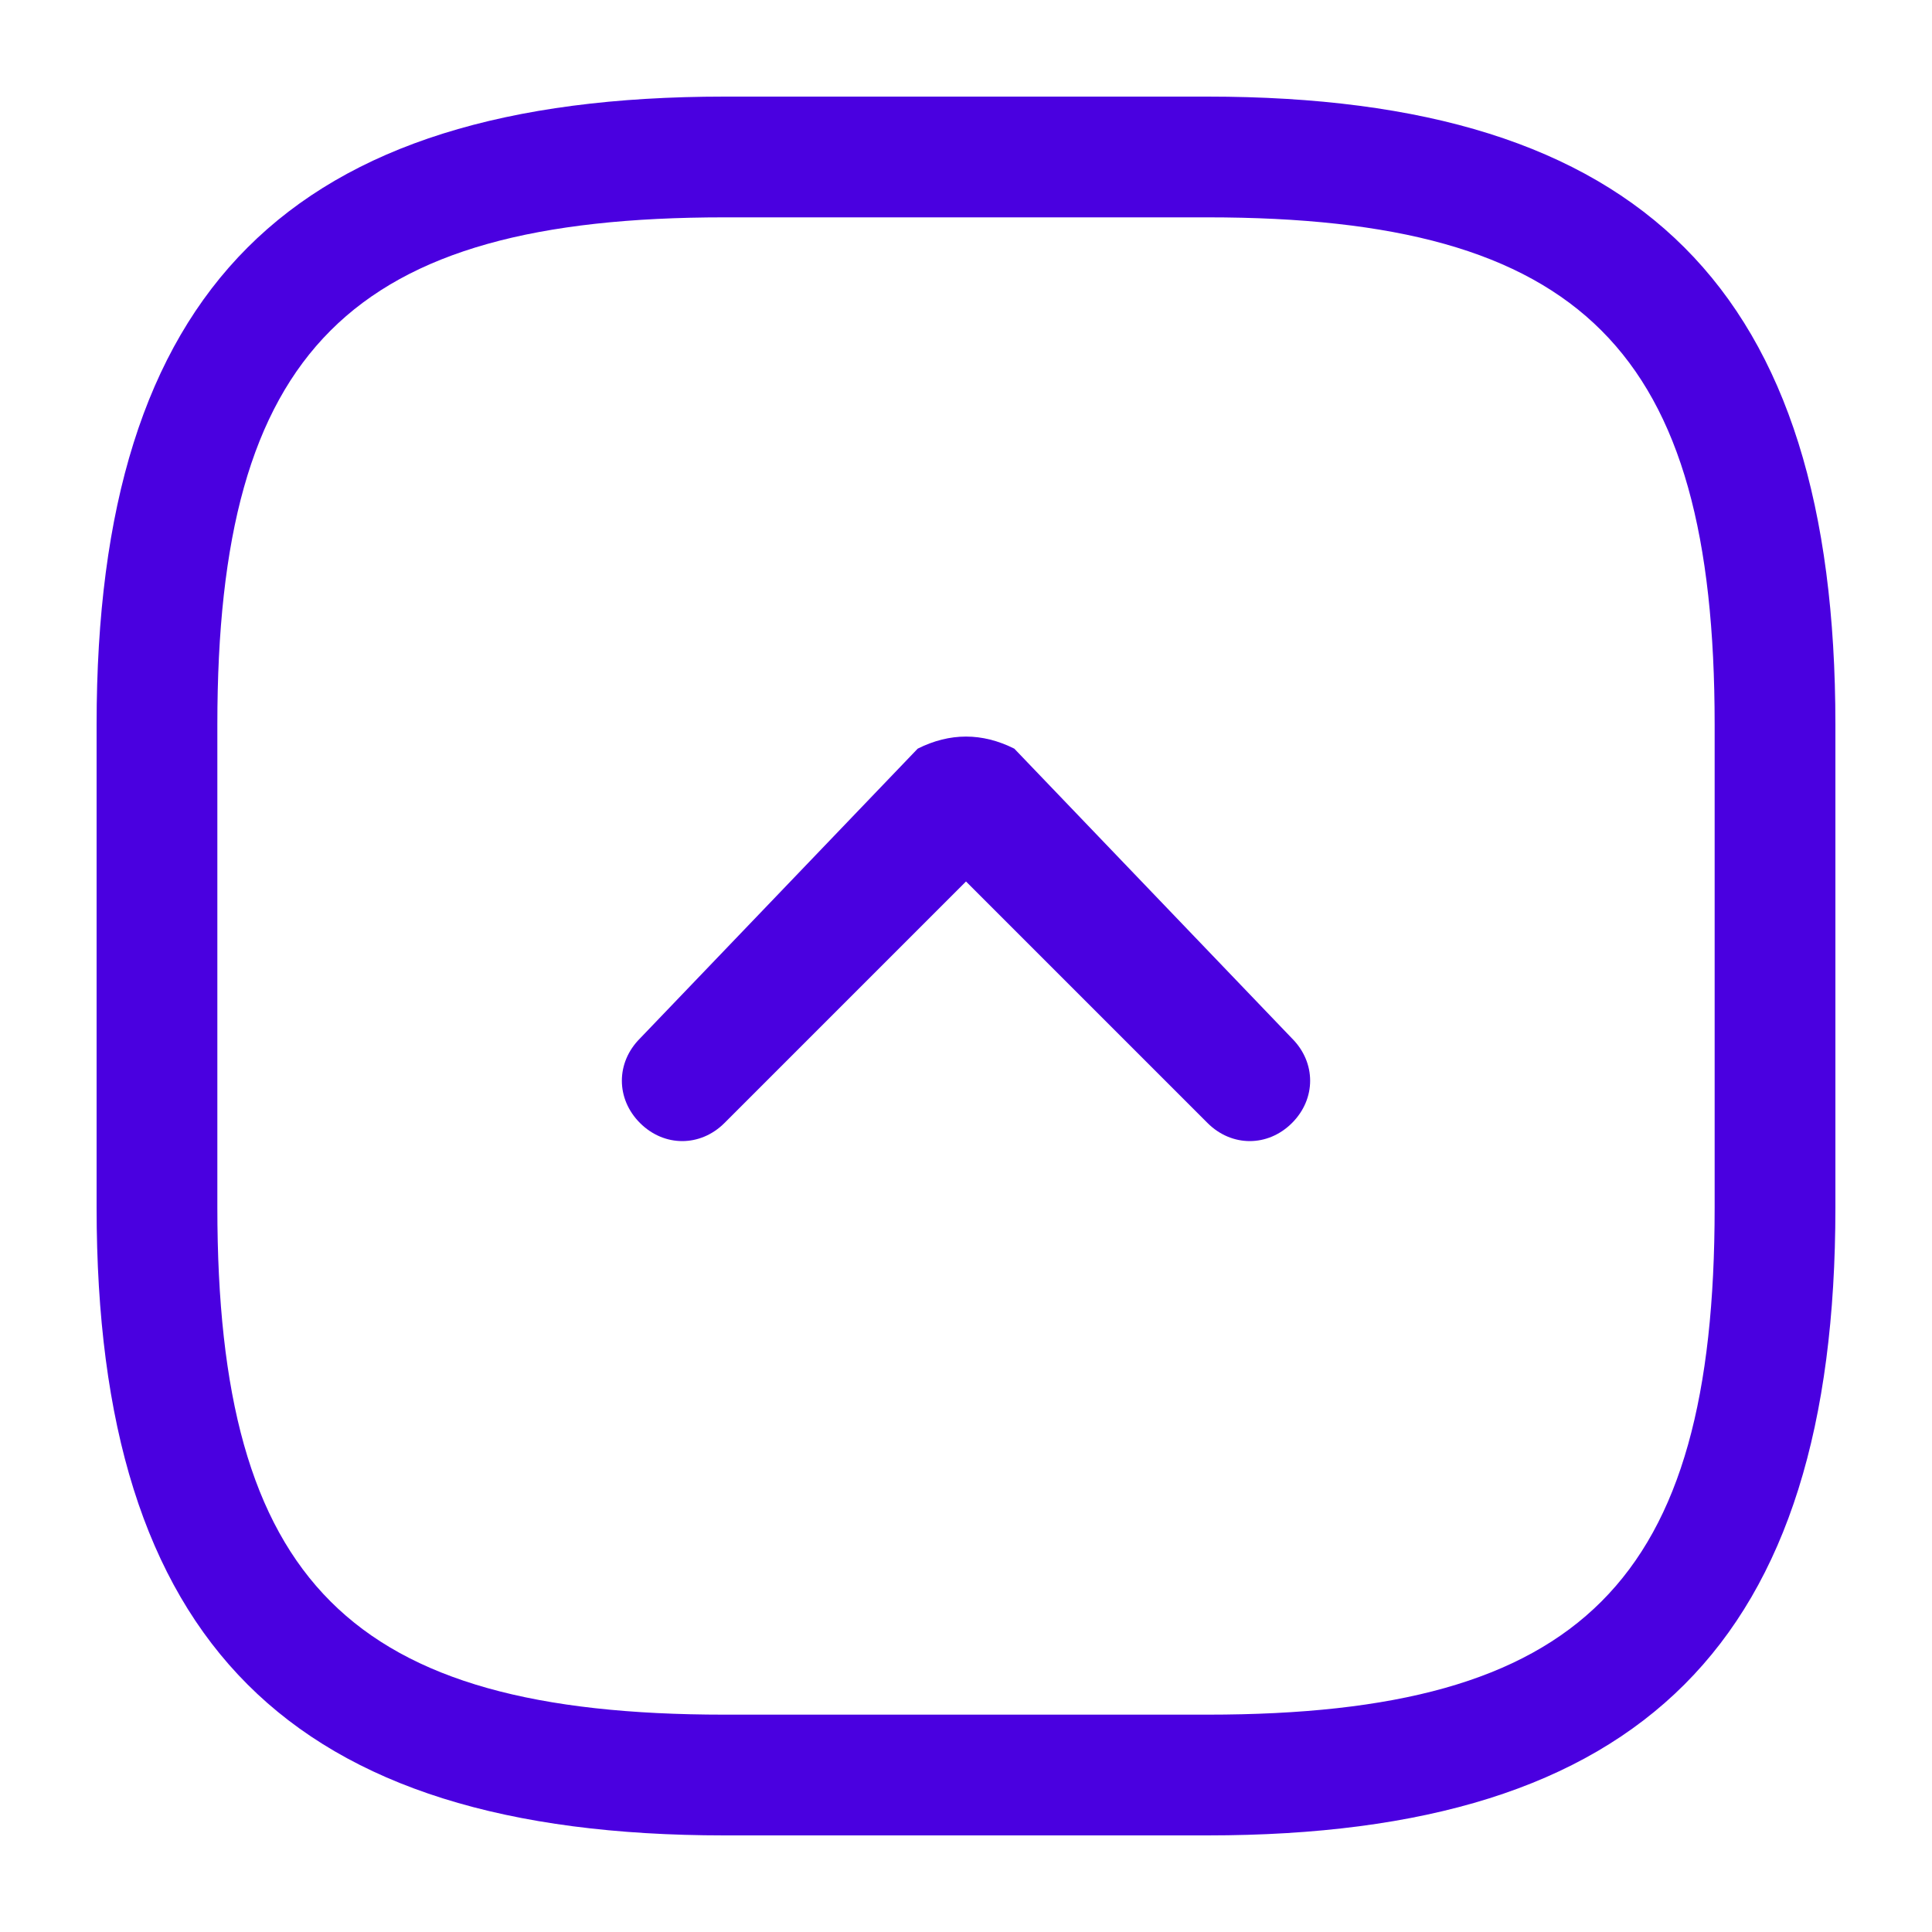 <svg version="1.2" xmlns="http://www.w3.org/2000/svg" viewBox="0 0 16 16" width="16" height="16">
	<title>arrow-square-down-svg</title>
	<style>
		.s0 { fill: #4a00e0 } 
	</style>
	<path id="Layer" fill-rule="evenodd" class="s0" d="m6 0.8h4c3.6 0 5.2 1.6 5.2 5.2v4c0 3.6-1.6 5.2-5.2 5.2h-4c-3.6 0-5.2-1.6-5.2-5.2v-4c0-3.6 1.6-5.2 5.2-5.2zm4 13.4c3.1 0 4.2-1.1 4.2-4.2v-4c0-3.1-1.1-4.2-4.2-4.2h-4c-3.1 0-4.2 1.1-4.2 4.2v4c0 3.1 1.1 4.2 4.2 4.2z"/>
	<path id="Layer" class="s0" d="m8 6.1q0.2 0 0.4 0.1l2.3 2.4c0.2 0.2 0.2 0.5 0 0.7-0.2 0.2-0.5 0.2-0.7 0l-2-2-2 2c-0.2 0.2-0.5 0.2-0.7 0-0.2-0.2-0.2-0.5 0-0.7l2.3-2.4q0.2-0.1 0.4-0.1z"/>
</svg>